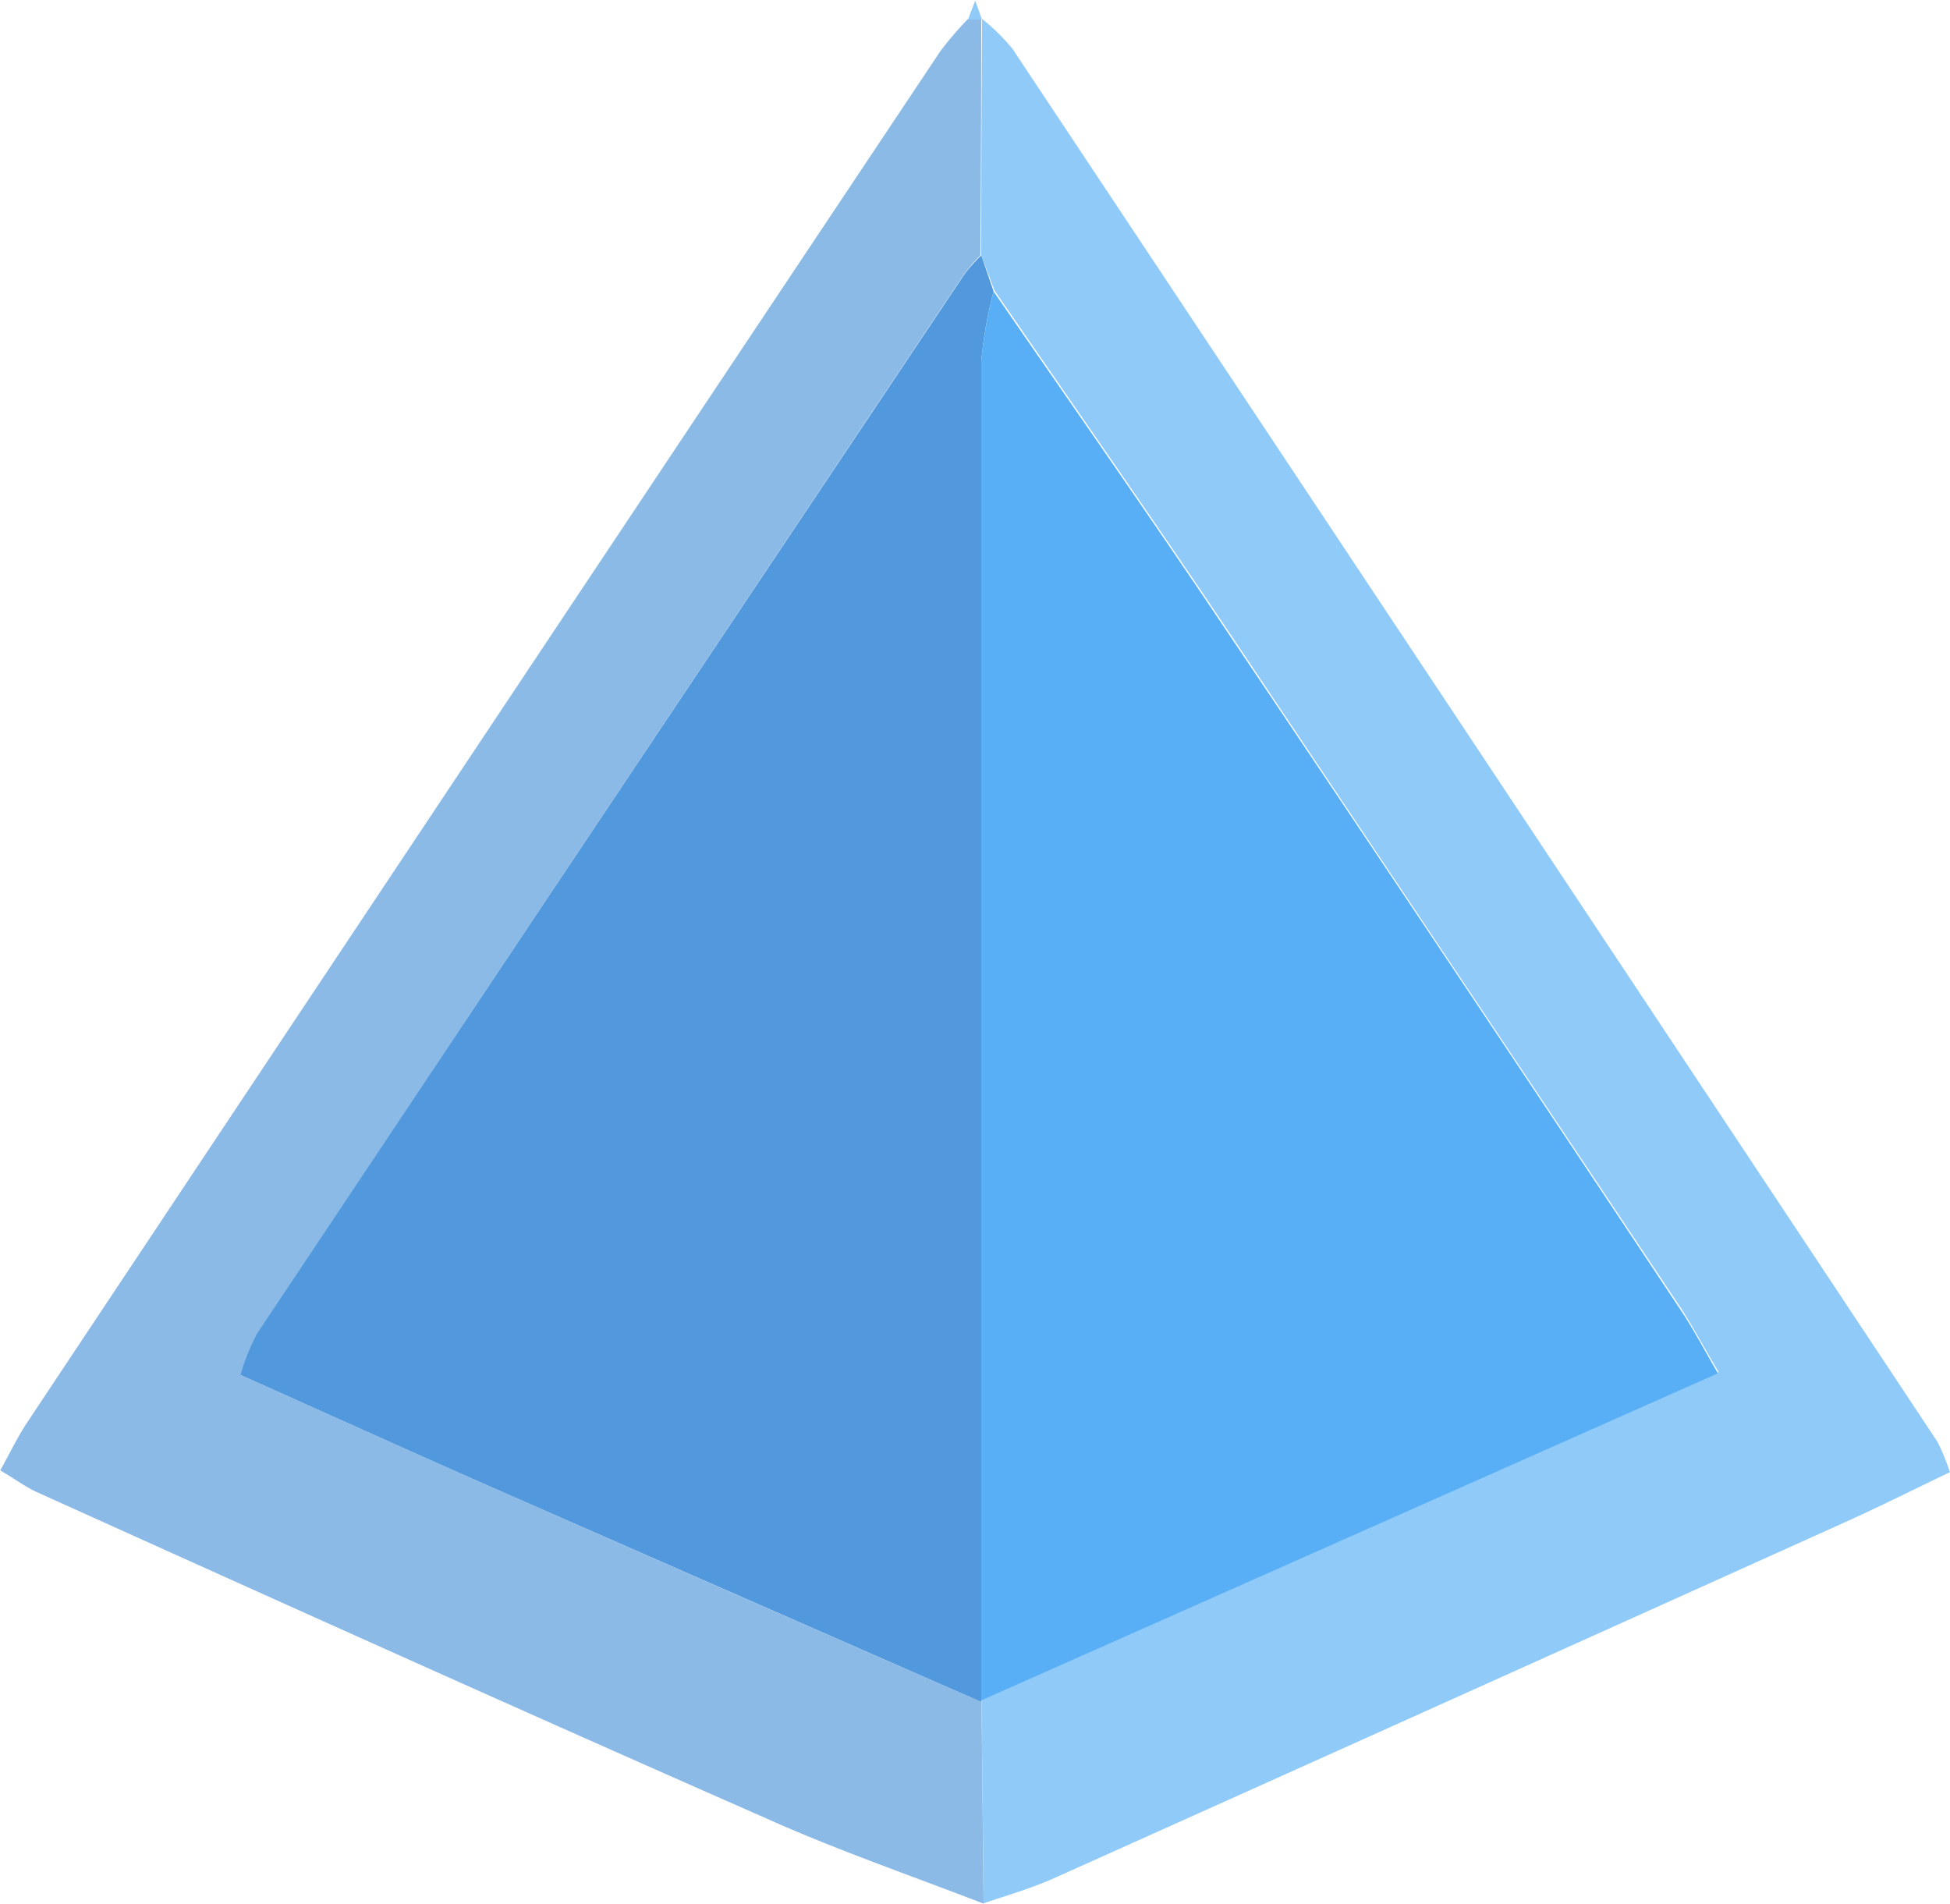 <svg id="Layer_1" data-name="Layer 1" xmlns="http://www.w3.org/2000/svg" viewBox="0 0 157.77 154.02"><defs><style>.cls-1{fill:#8cbae7;}.cls-2{fill:#90caf8;}.cls-3{fill:#5298dc;}.cls-4{fill:#58aff5;}</style></defs><title>logo</title><path class="cls-1" d="M102.19,176.44c-5.94-2.3-12-4.38-17.81-7C64.76,160.81,45.2,152,25.63,143.16c-.89-.4-1.69-1-3-1.78.79-1.4,1.39-2.69,2.17-3.86Q61.72,82,98.7,26.55a28.64,28.64,0,0,1,2.23-2.6H102q0,9.57-.07,19.13a14.81,14.81,0,0,0-1.28,1.47Q72,87.42,43.42,130.33a17.66,17.66,0,0,0-1.34,3.34c7.25,3.24,14.2,6.38,21.18,9.46q19.37,8.52,38.76,17Q102.11,168.28,102.19,176.44Z" transform="translate(-22.61 -22.42)"/><path class="cls-2" d="M102,43.08q0-9.55.07-19.13a16.45,16.45,0,0,1,2.45,2.41q37.45,56.34,74.85,112.72a18,18,0,0,1,1,2.45c-2.86,1.37-5.59,2.74-8.38,4Q139.92,160,107.82,174.41c-1.82.81-3.75,1.36-5.63,2q-.07-8.16-.17-16.32l0-.12,59.64-26.54c-1.37-2.31-2.13-3.75-3-5.1q-18.49-27.74-37.06-55.43c-6.09-9.05-12.35-18-18.54-27Z" transform="translate(-22.61 -22.42)"/><path class="cls-2" d="M102.06,24h-1.13l.58-1.53Z" transform="translate(-22.61 -22.42)"/><path class="cls-3" d="M102,43.08,103,46a34.23,34.23,0,0,0-1,5.68Q102,105.82,102,160l0,.12q-19.38-8.49-38.76-17c-7-3.08-13.93-6.22-21.18-9.46a17.66,17.66,0,0,1,1.34-3.34Q72,87.42,100.68,44.55A14.81,14.81,0,0,1,102,43.08Z" transform="translate(-22.61 -22.42)"/><path class="cls-4" d="M102,160q0-54.18,0-108.36A34.23,34.23,0,0,1,103,46c6.19,9,12.45,17.92,18.54,27q18.61,27.66,37.06,55.43c.91,1.35,1.67,2.79,3,5.1Z" transform="translate(-22.61 -22.42)"/></svg>